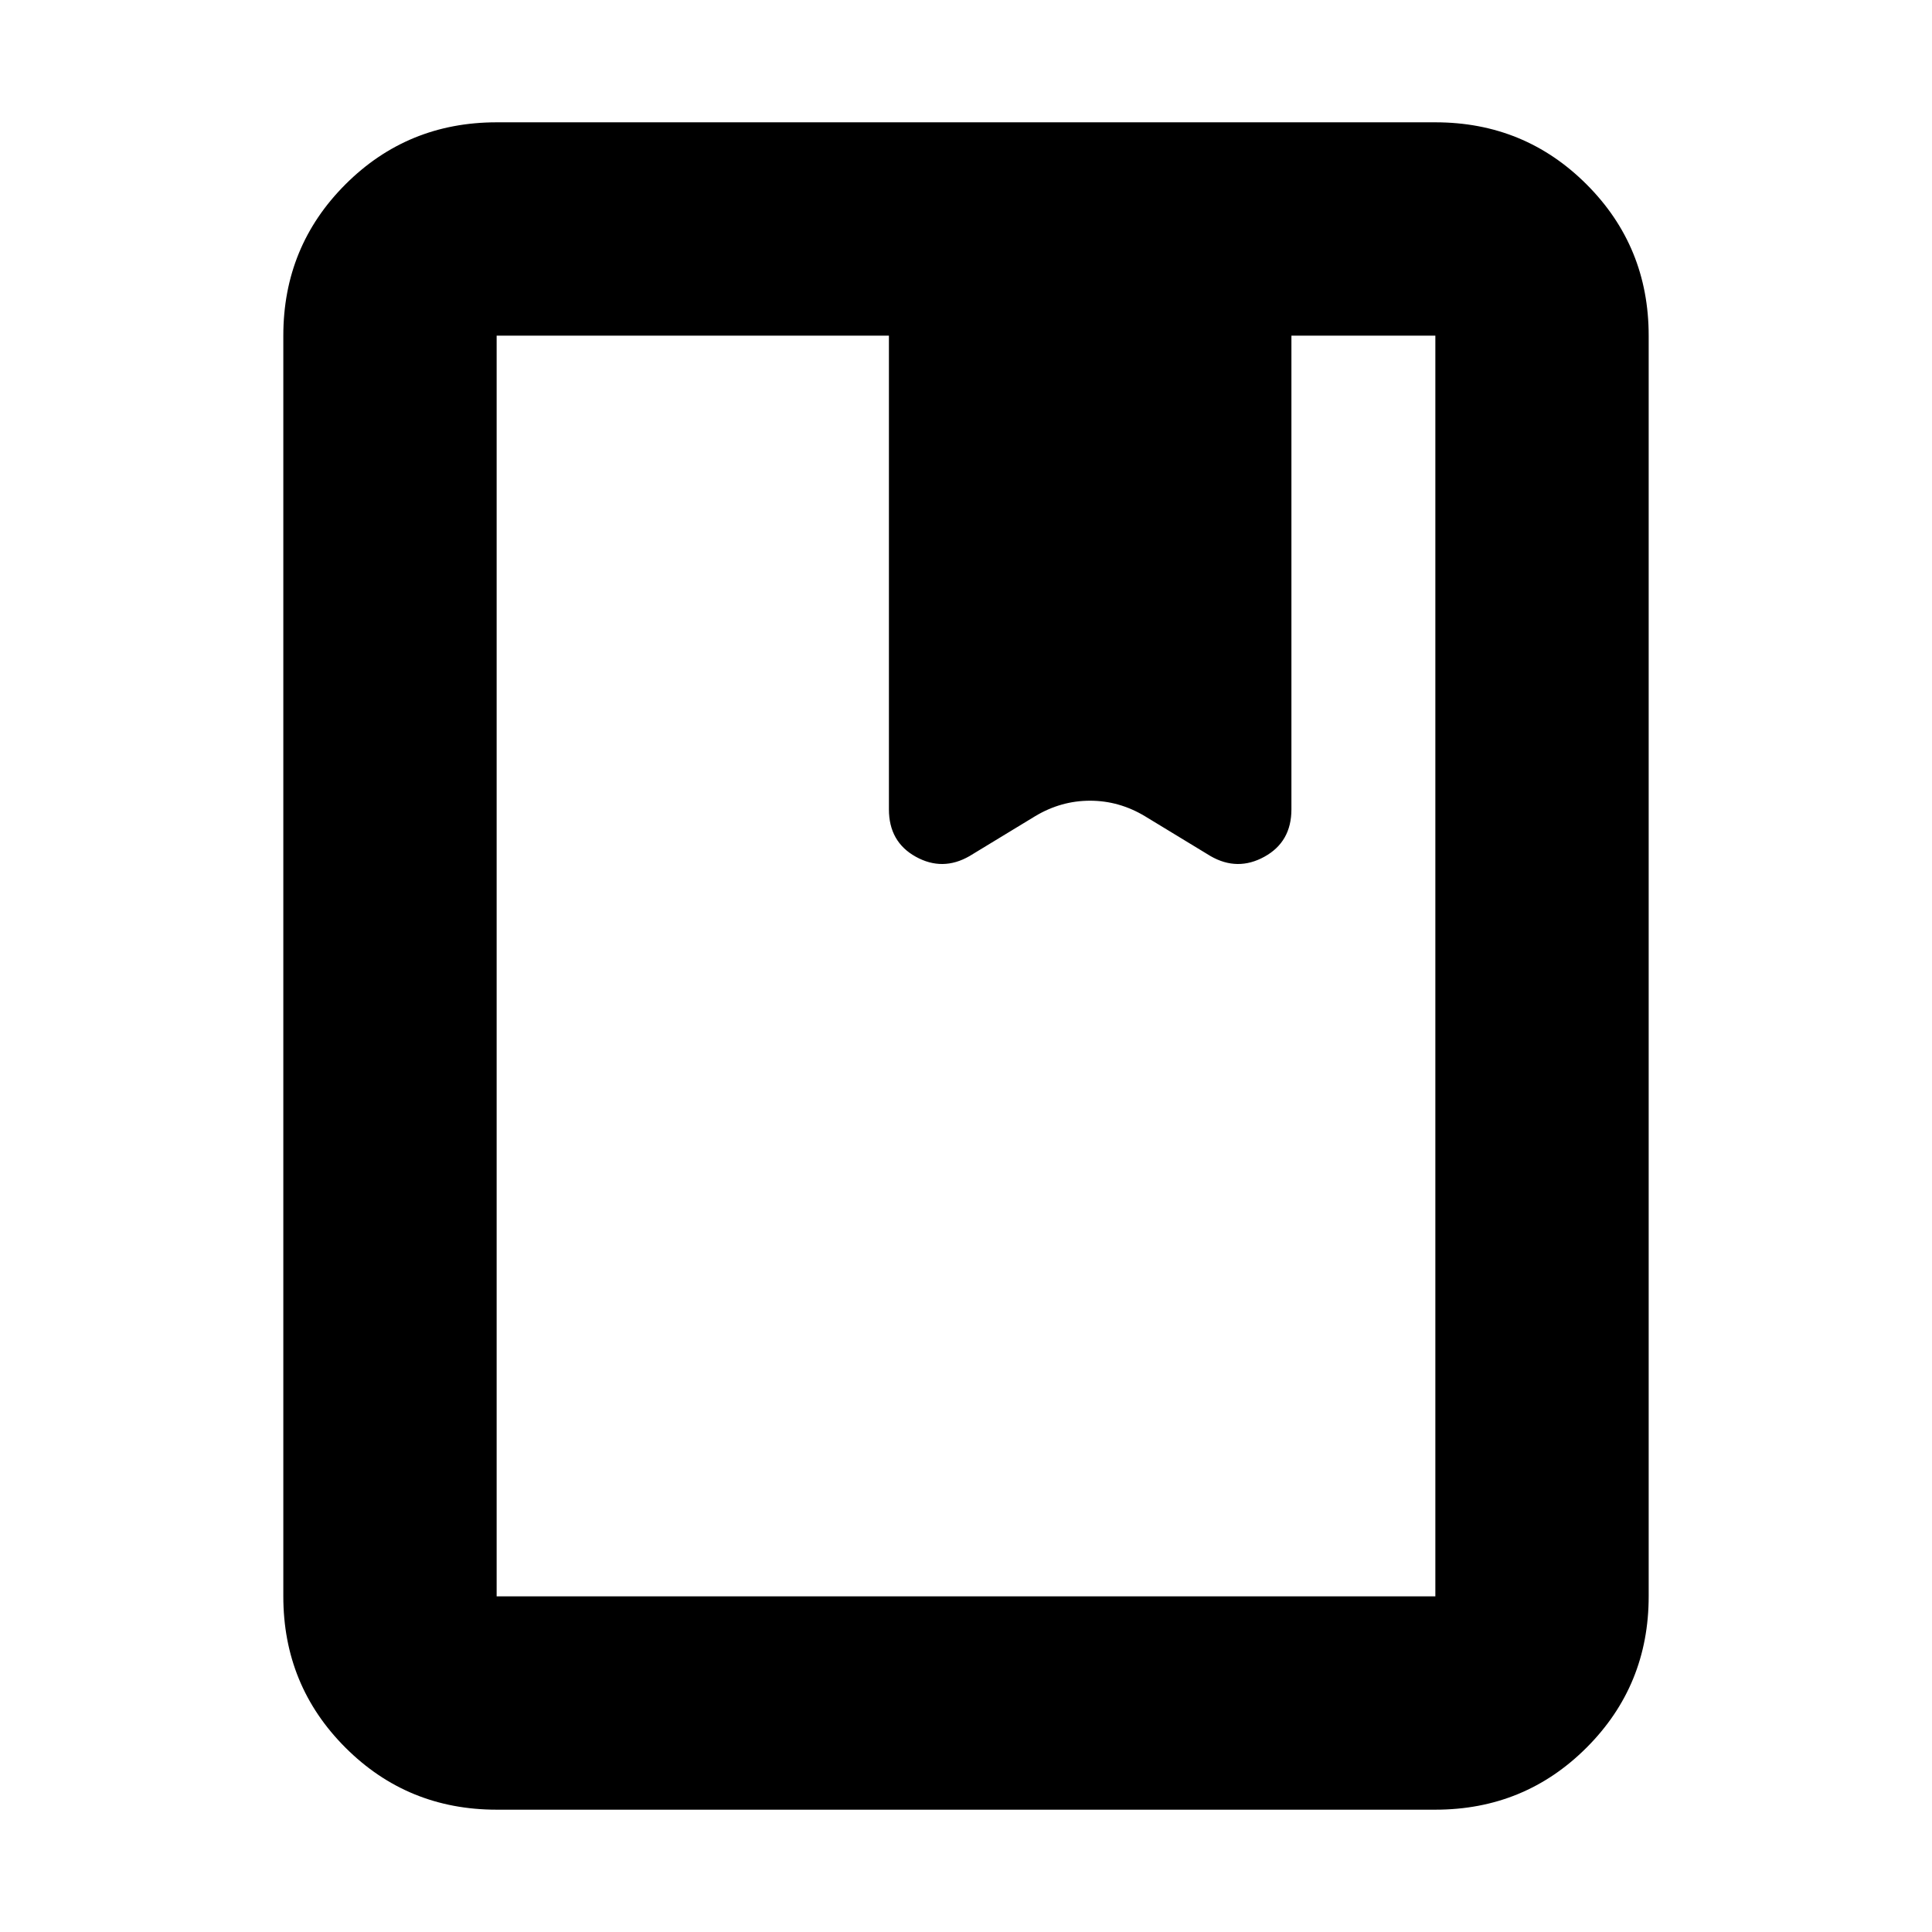 <svg xmlns="http://www.w3.org/2000/svg" height="24" viewBox="0 -960 960 960" width="24"><path d="M246.78-60.78q-44.3 0-75.15-30.85-30.85-30.85-30.85-75.15v-626.44q0-44.3 30.85-75.15 30.85-30.85 75.15-30.85h466.44q44.3 0 75.15 30.85 30.85 30.85 30.85 75.15v626.44q0 44.3-30.85 75.15-30.85 30.85-75.15 30.85H246.78Zm0-106h466.44v-626.44H641.7v233.7q0 15.39-13.4 22.87-13.39 7.48-26.78-.22l-32.61-19.83q-12.82-7.69-27.28-7.69t-27.28 7.69l-32.61 19.83q-13.39 7.7-26.72.22-13.32-7.48-13.32-22.87v-233.7H246.78v626.44Zm0 0v-626.44 626.44ZM441.7-557.83v-1.69q0 15.39 13.32 22.87 13.33 7.48 26.72-.22l32.61-19.83q12.82-7.69 27.28-7.69t27.28 7.69l32.61 19.83q13.39 7.7 26.78.22 13.4-7.48 13.4-22.87v1.69q0 16.13-13.4 23.52-13.39 7.4-26.78-.3l-32.61-19.82q-12.82-7.7-27.28-7.7t-27.28 7.7l-32.61 19.82q-13.39 7.7-26.72.3-13.32-7.39-13.32-23.52Z"/></svg>